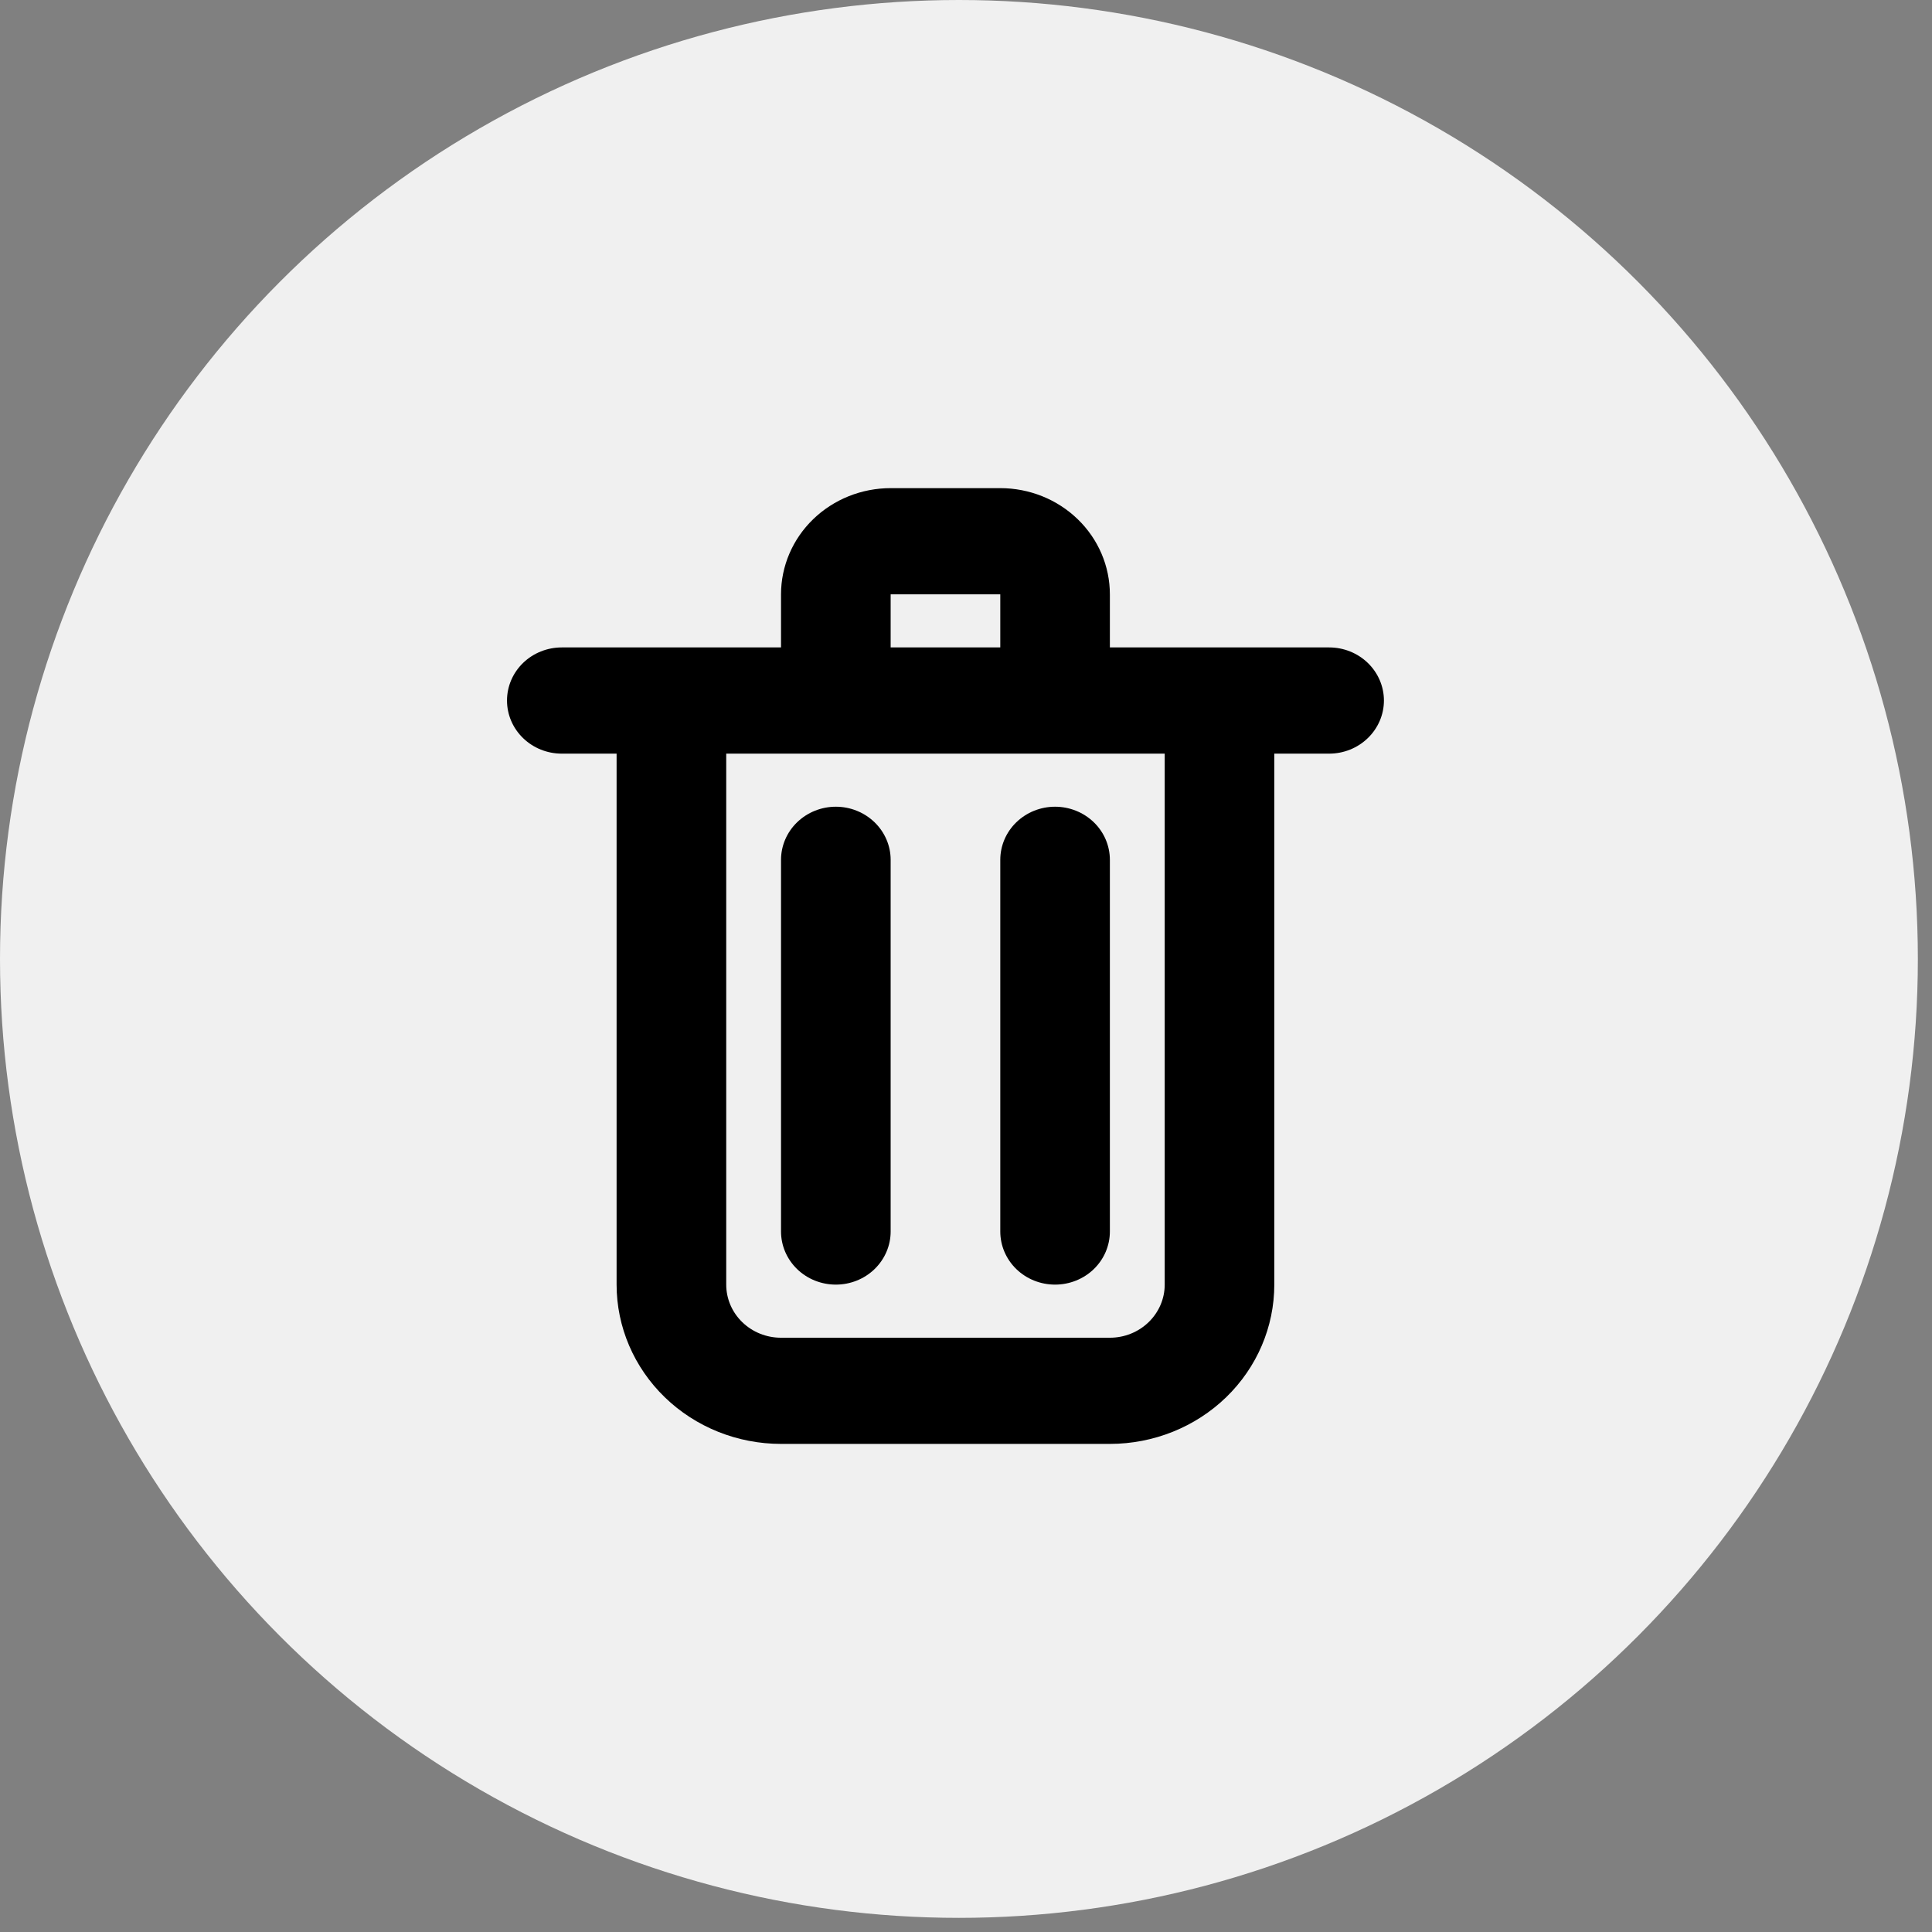 <svg width="47" height="47" viewBox="0 0 47 47" fill="none" xmlns="http://www.w3.org/2000/svg">
<rect x="0" y="0" width="47" height="47" fill="#808080" stroke="none"/>
<circle cx="23.328" cy="23.328" r="23.328" fill="#F0F0F0"/>
<path fill-rule="evenodd" clip-rule="evenodd" d="M19 14.459C19 13.773 19.281 13.116 19.781 12.632C20.281 12.147 20.96 11.875 21.667 11.875H24.334C25.041 11.875 25.719 12.147 26.219 12.632C26.719 13.116 27 13.773 27 14.459V15.75H32.334C32.687 15.75 33.026 15.886 33.276 16.128C33.526 16.371 33.667 16.699 33.667 17.042C33.667 17.384 33.526 17.713 33.276 17.955C33.026 18.198 32.687 18.334 32.334 18.334H31V31.251C31 32.279 30.579 33.264 29.829 33.991C29.078 34.718 28.061 35.126 27 35.126H19C17.939 35.126 16.922 34.718 16.172 33.991C15.422 33.264 15 32.279 15 31.251V18.334H13.667C13.313 18.334 12.974 18.198 12.724 17.955C12.474 17.713 12.334 17.384 12.334 17.042C12.334 16.699 12.474 16.371 12.724 16.128C12.974 15.886 13.313 15.75 13.667 15.75H19V14.459ZM20.334 18.334H17.667V31.251C17.667 31.593 17.807 31.922 18.057 32.164C18.307 32.407 18.646 32.543 19 32.543H27C27.354 32.543 27.693 32.407 27.943 32.164C28.193 31.922 28.334 31.593 28.334 31.251V18.334H20.334ZM24.334 15.75H21.667V14.459H24.334V15.75ZM20.334 19.625C20.687 19.625 21.026 19.762 21.276 20.004C21.526 20.246 21.667 20.575 21.667 20.917V29.959C21.667 30.302 21.526 30.63 21.276 30.873C21.026 31.115 20.687 31.251 20.334 31.251C19.98 31.251 19.641 31.115 19.391 30.873C19.141 30.63 19 30.302 19 29.959V20.917C19 20.575 19.141 20.246 19.391 20.004C19.641 19.762 19.98 19.625 20.334 19.625V19.625ZM25.667 19.625C26.02 19.625 26.36 19.762 26.61 20.004C26.86 20.246 27 20.575 27 20.917V29.959C27 30.302 26.86 30.63 26.61 30.873C26.36 31.115 26.02 31.251 25.667 31.251C25.313 31.251 24.974 31.115 24.724 30.873C24.474 30.63 24.334 30.302 24.334 29.959V20.917C24.334 20.575 24.474 20.246 24.724 20.004C24.974 19.762 25.313 19.625 25.667 19.625V19.625Z" fill="black"/>
</svg>
